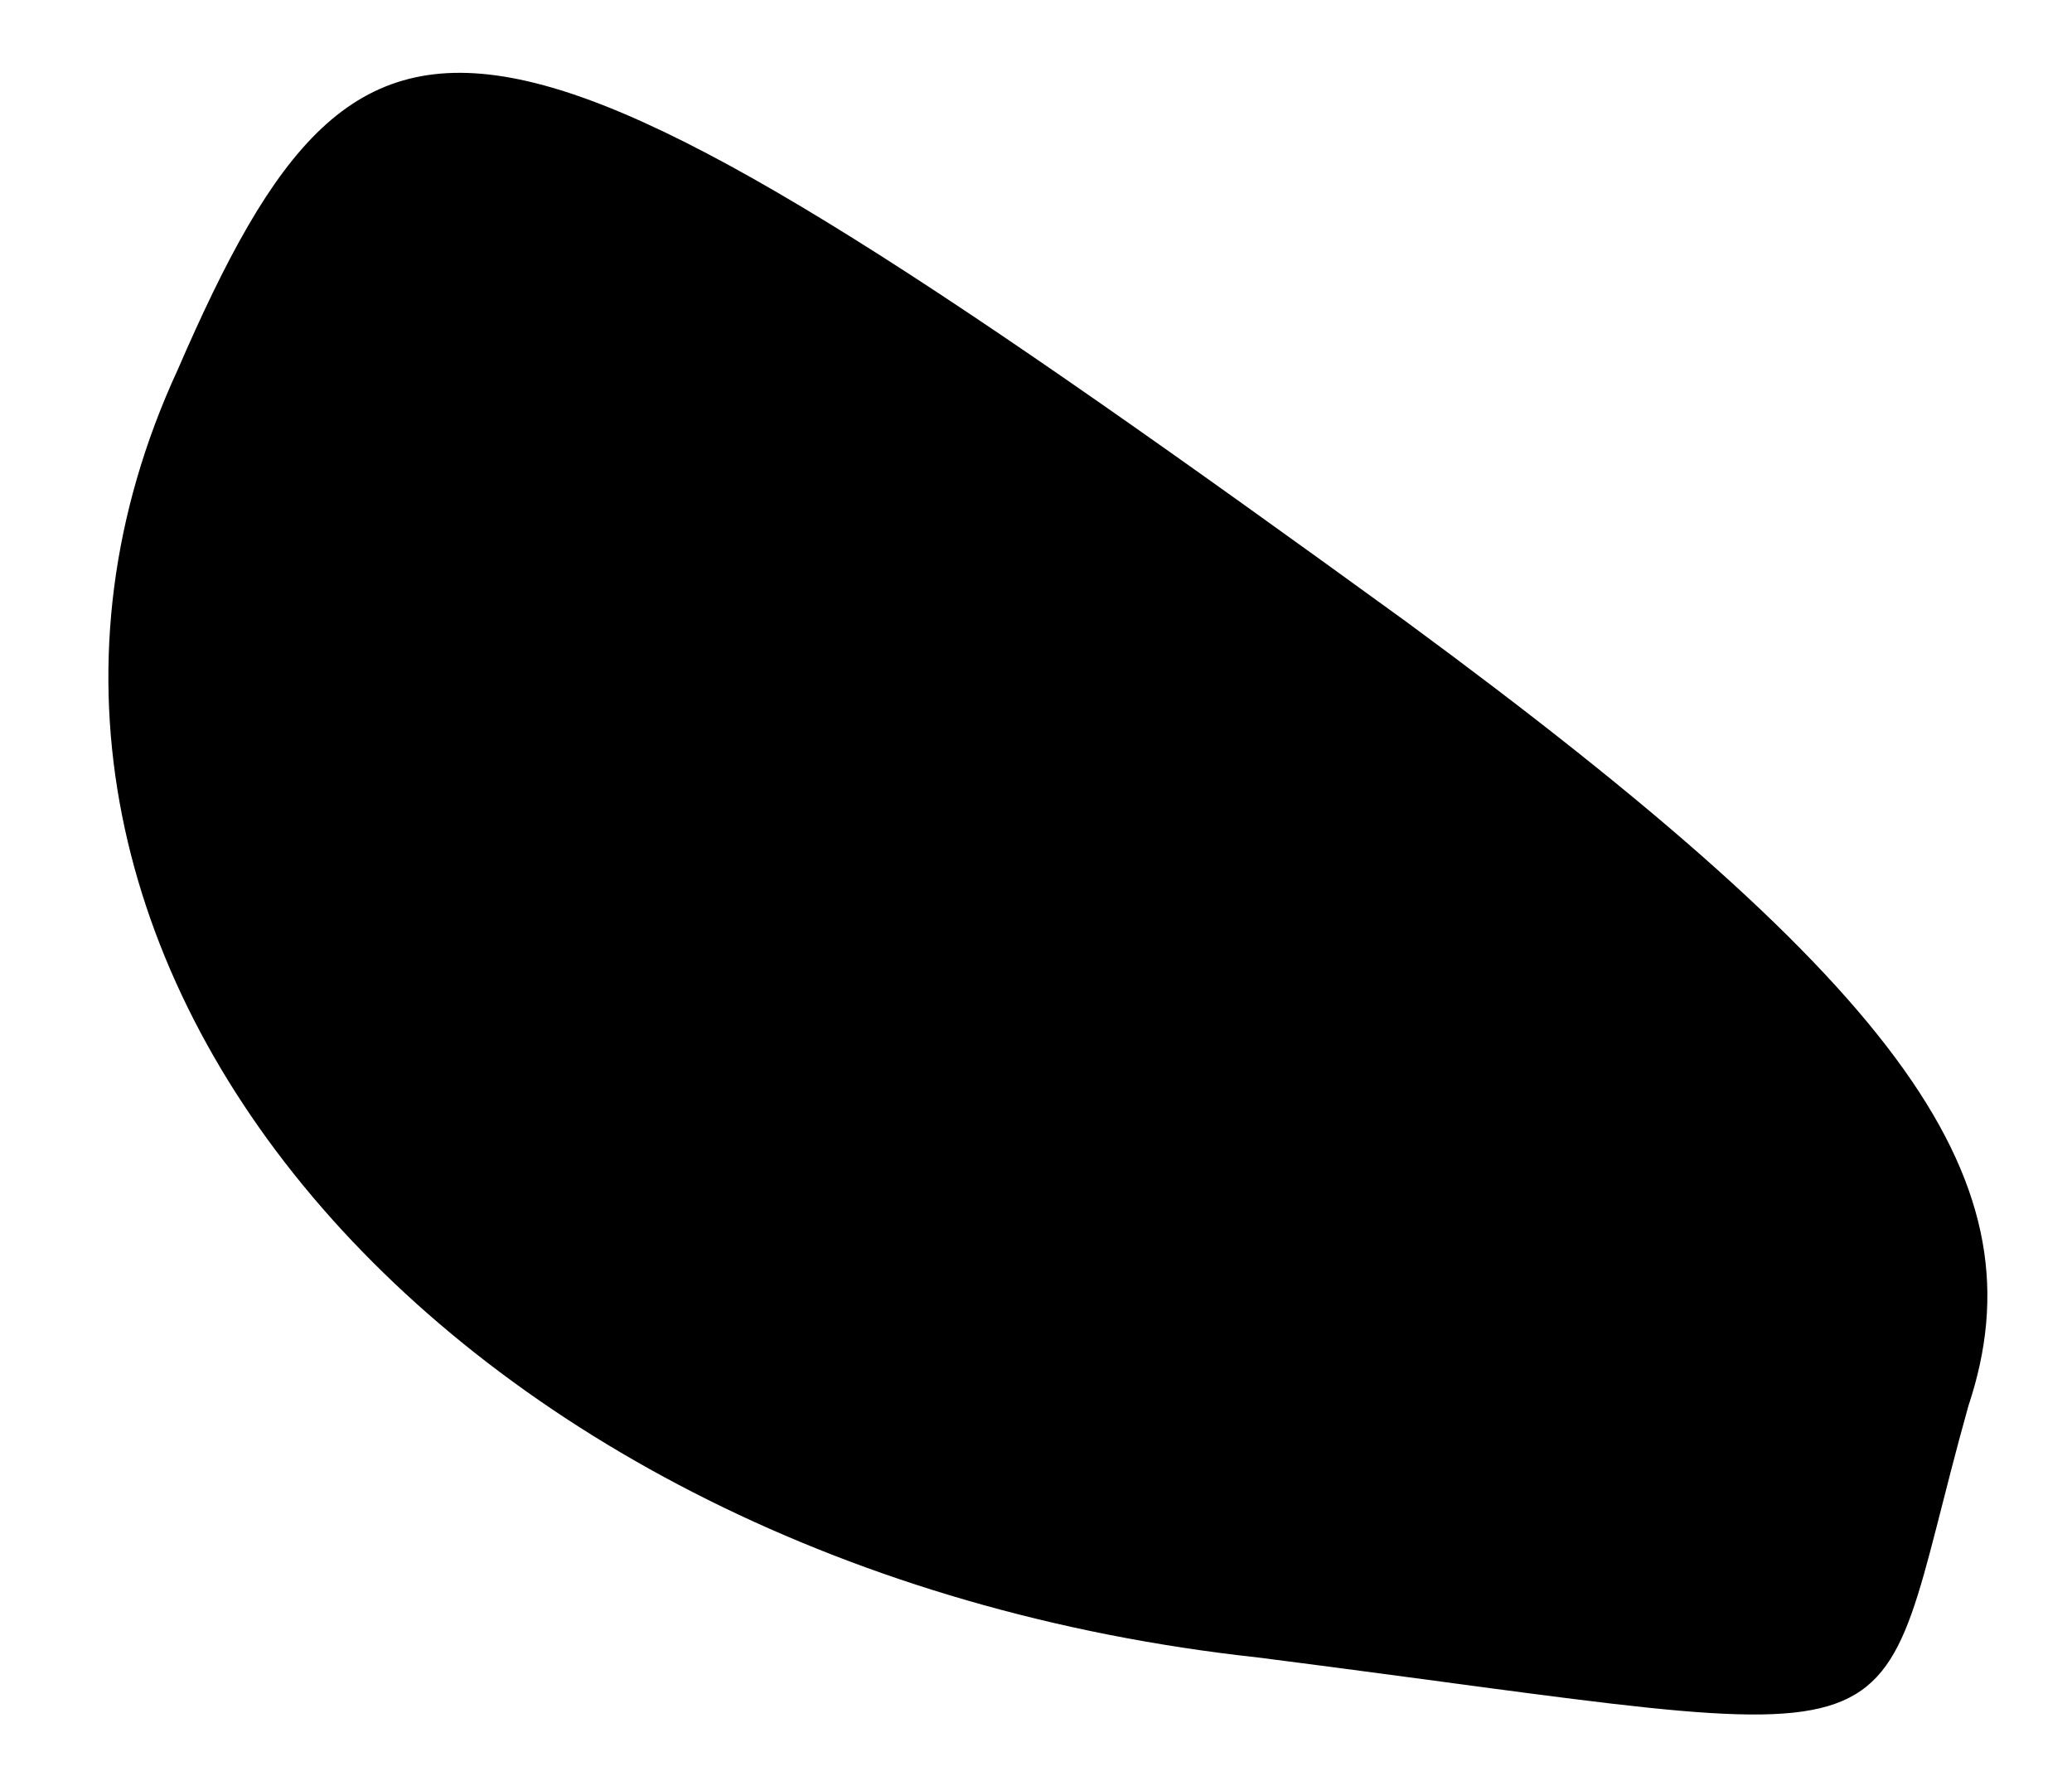 <?xml version="1.0" standalone="no"?>
<!DOCTYPE svg PUBLIC "-//W3C//DTD SVG 20010904//EN"
 "http://www.w3.org/TR/2001/REC-SVG-20010904/DTD/svg10.dtd">
<svg version="1.0" xmlns="http://www.w3.org/2000/svg"
 width="14pt" height="12pt" viewBox="0 0 14 12"
 preserveAspectRatio="xMidYMid meet">
<g transform="translate(0,12) scale(0.1,-0.1)"
fill="#000000" stroke="none">
<path fill="#000000" stroke="none" d="M12 95 c-18 -39 18 -81 73 -87 47 -6
41 -8 48 17 5 15 -4 28 -38 53 -62 45 -70 47 -83 17z"/>
</g>
</svg>

